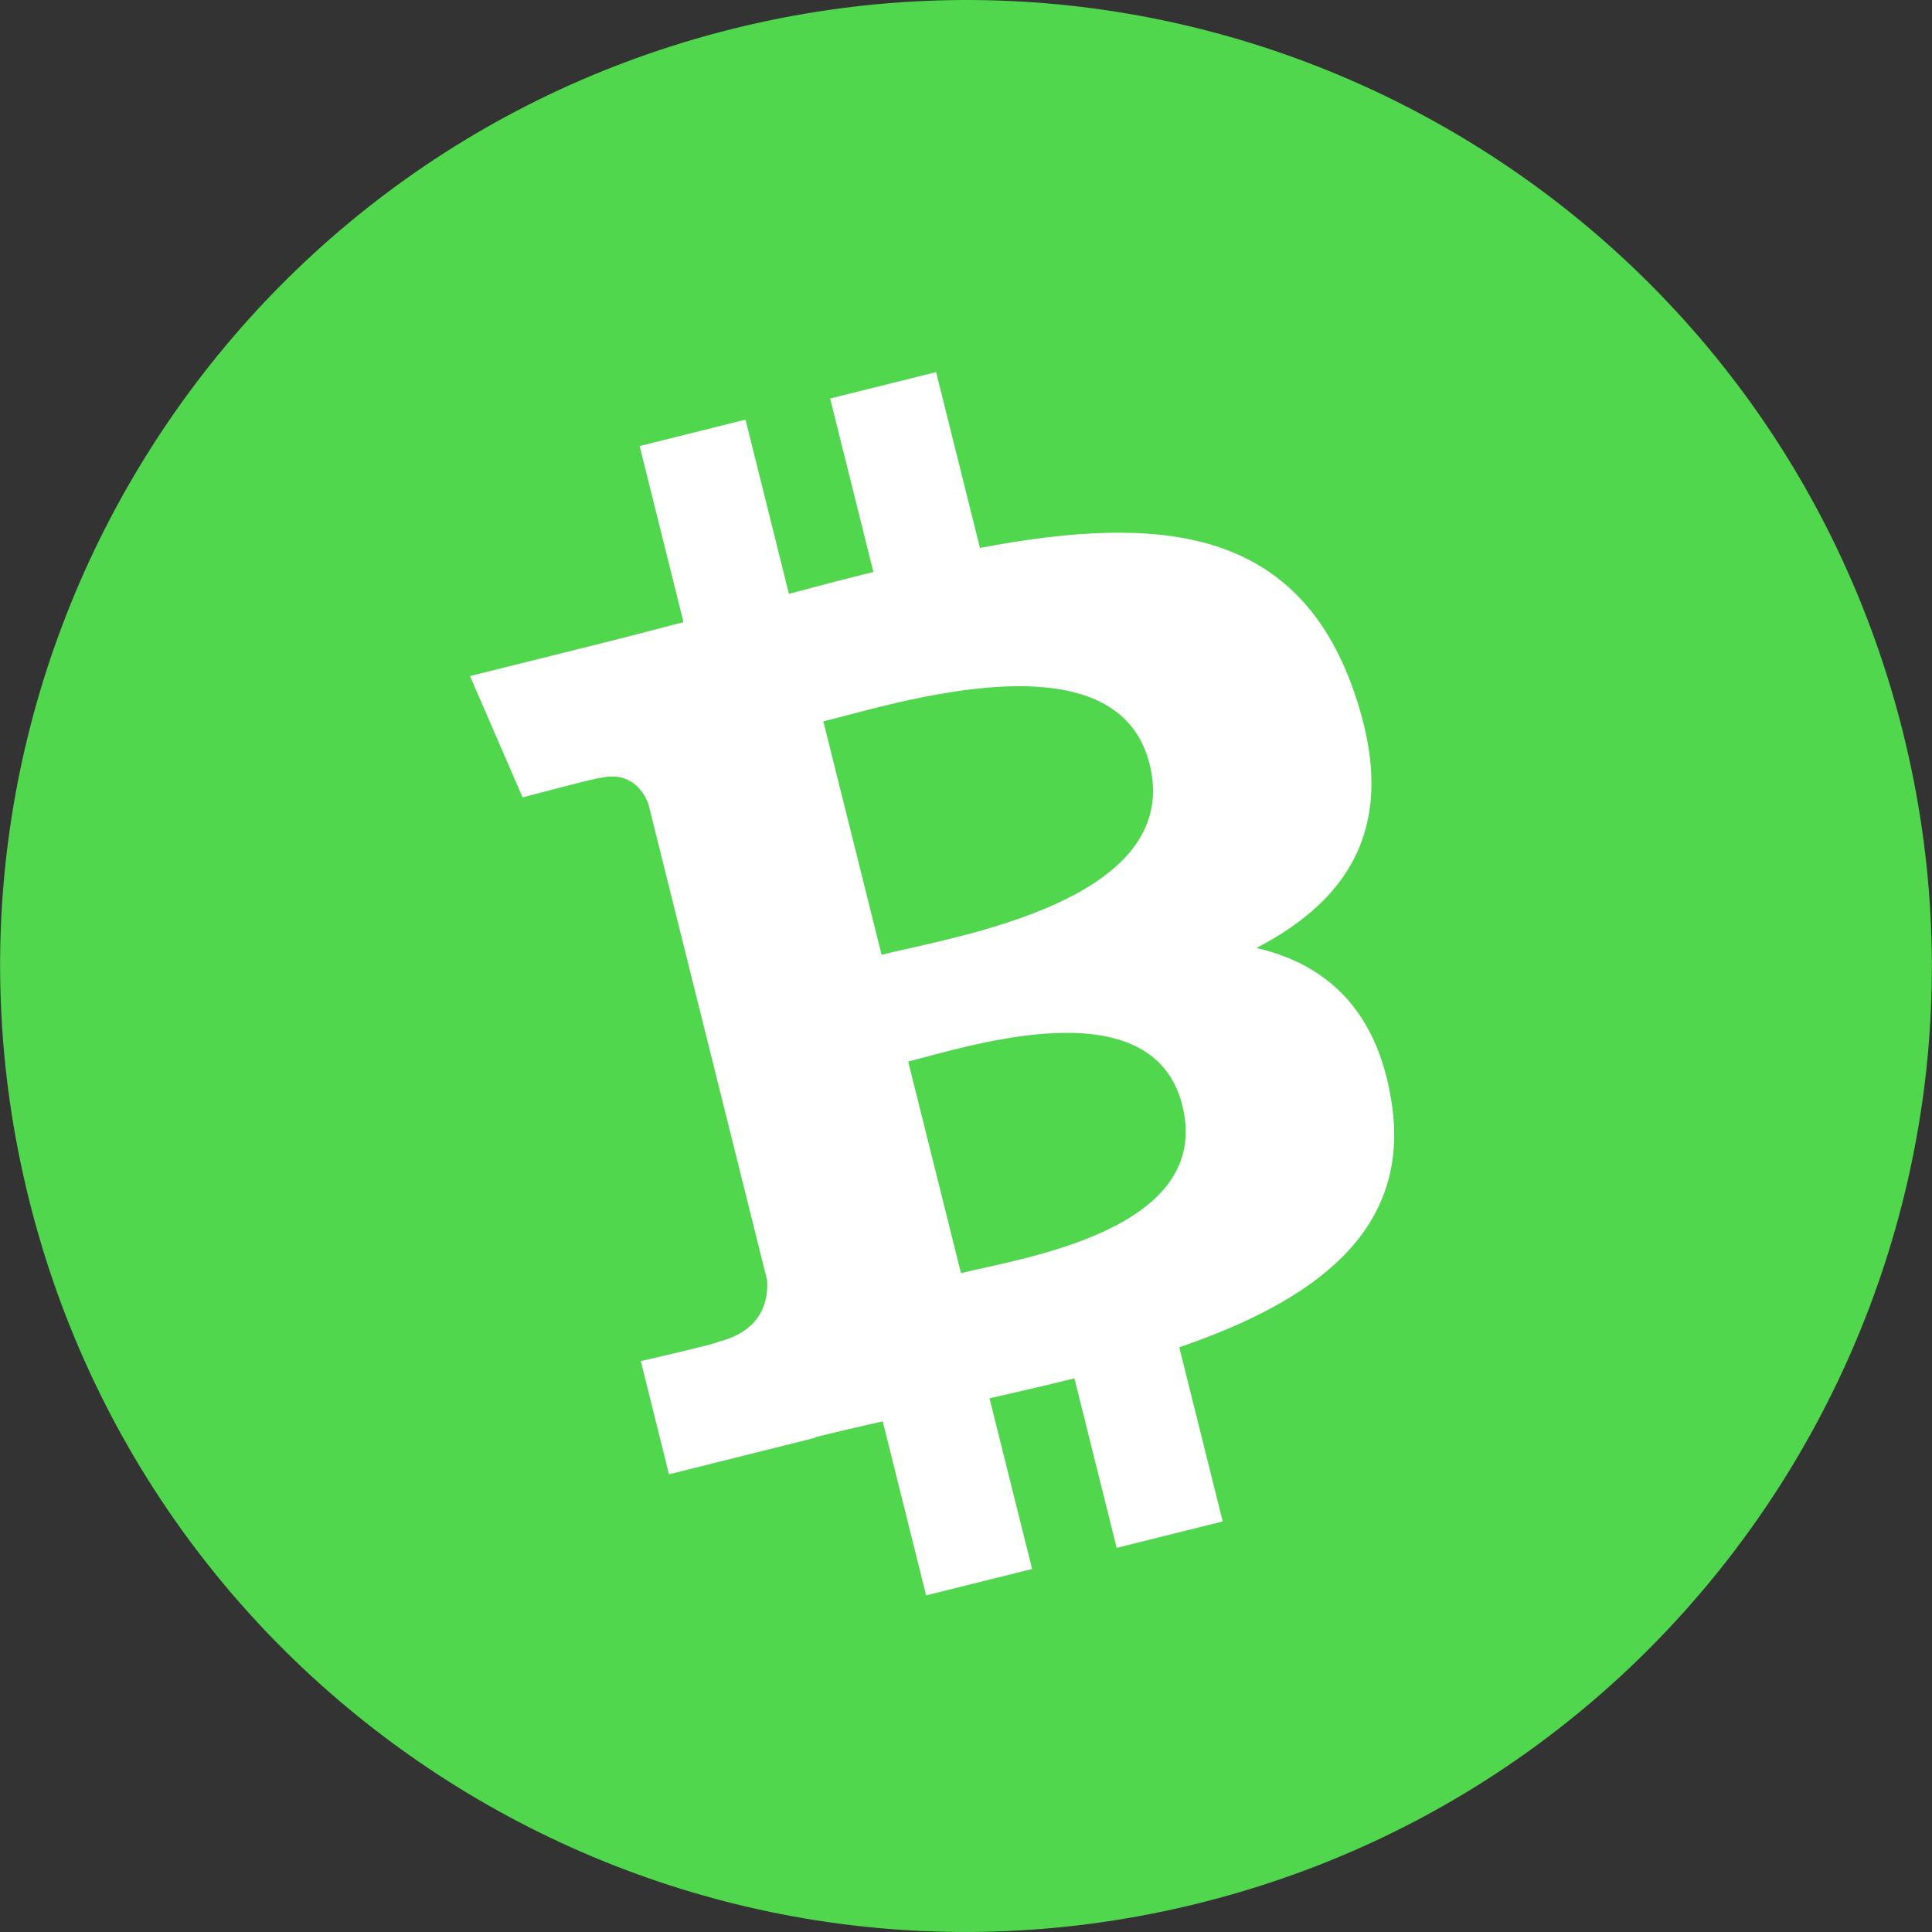 <svg width="40" height="40" viewBox="0 0 40 40" fill="none" xmlns="http://www.w3.org/2000/svg">
<rect x="0" y="0" width="40" height="40" fill="#333333" stroke="none"/>
<path d="M39.399 15.162C36.728 4.447 25.876 -2.073 15.161 0.599C4.449 3.27 -2.071 14.122 0.601 24.836C3.271 35.551 14.123 42.073 24.835 39.401C35.55 36.73 42.07 25.877 39.399 15.162Z" fill="#50D74D"/>
<path d="M13.421 16.632C13.312 16.362 13.037 15.957 12.415 16.11C12.437 16.079 10.82 16.509 10.82 16.509L9.731 13.997L12.587 13.285C13.118 13.152 13.639 13.012 14.151 12.881L13.243 9.235L15.435 8.688L16.334 12.296C16.933 12.133 17.514 11.983 18.083 11.842L17.187 8.251L19.381 7.704L20.289 11.344C24.031 10.636 26.845 10.921 28.029 14.306C28.983 17.03 27.982 18.602 26.013 19.627C27.447 19.958 28.527 20.901 28.815 22.849C29.213 25.51 27.187 26.941 24.416 27.895L25.315 31.5L23.12 32.047L22.245 28.537C21.669 28.681 21.076 28.817 20.487 28.951L21.369 32.484L19.175 33.031L18.276 29.427C17.799 29.536 17.33 29.644 16.875 29.757L16.877 29.768L13.851 30.524L13.267 28.18C13.267 28.18 14.895 27.807 14.861 27.784C15.75 27.562 15.91 26.974 15.883 26.507L13.421 16.632ZM23.801 15.819C23.123 13.094 18.535 14.567 17.047 14.936L18.252 19.767C19.74 19.395 24.51 18.66 23.801 15.819ZM24.48 22.889C23.861 20.41 20.042 21.669 18.803 21.978L19.896 26.359C21.135 26.05 25.124 25.474 24.48 22.889Z" fill="white"/>
</svg>
